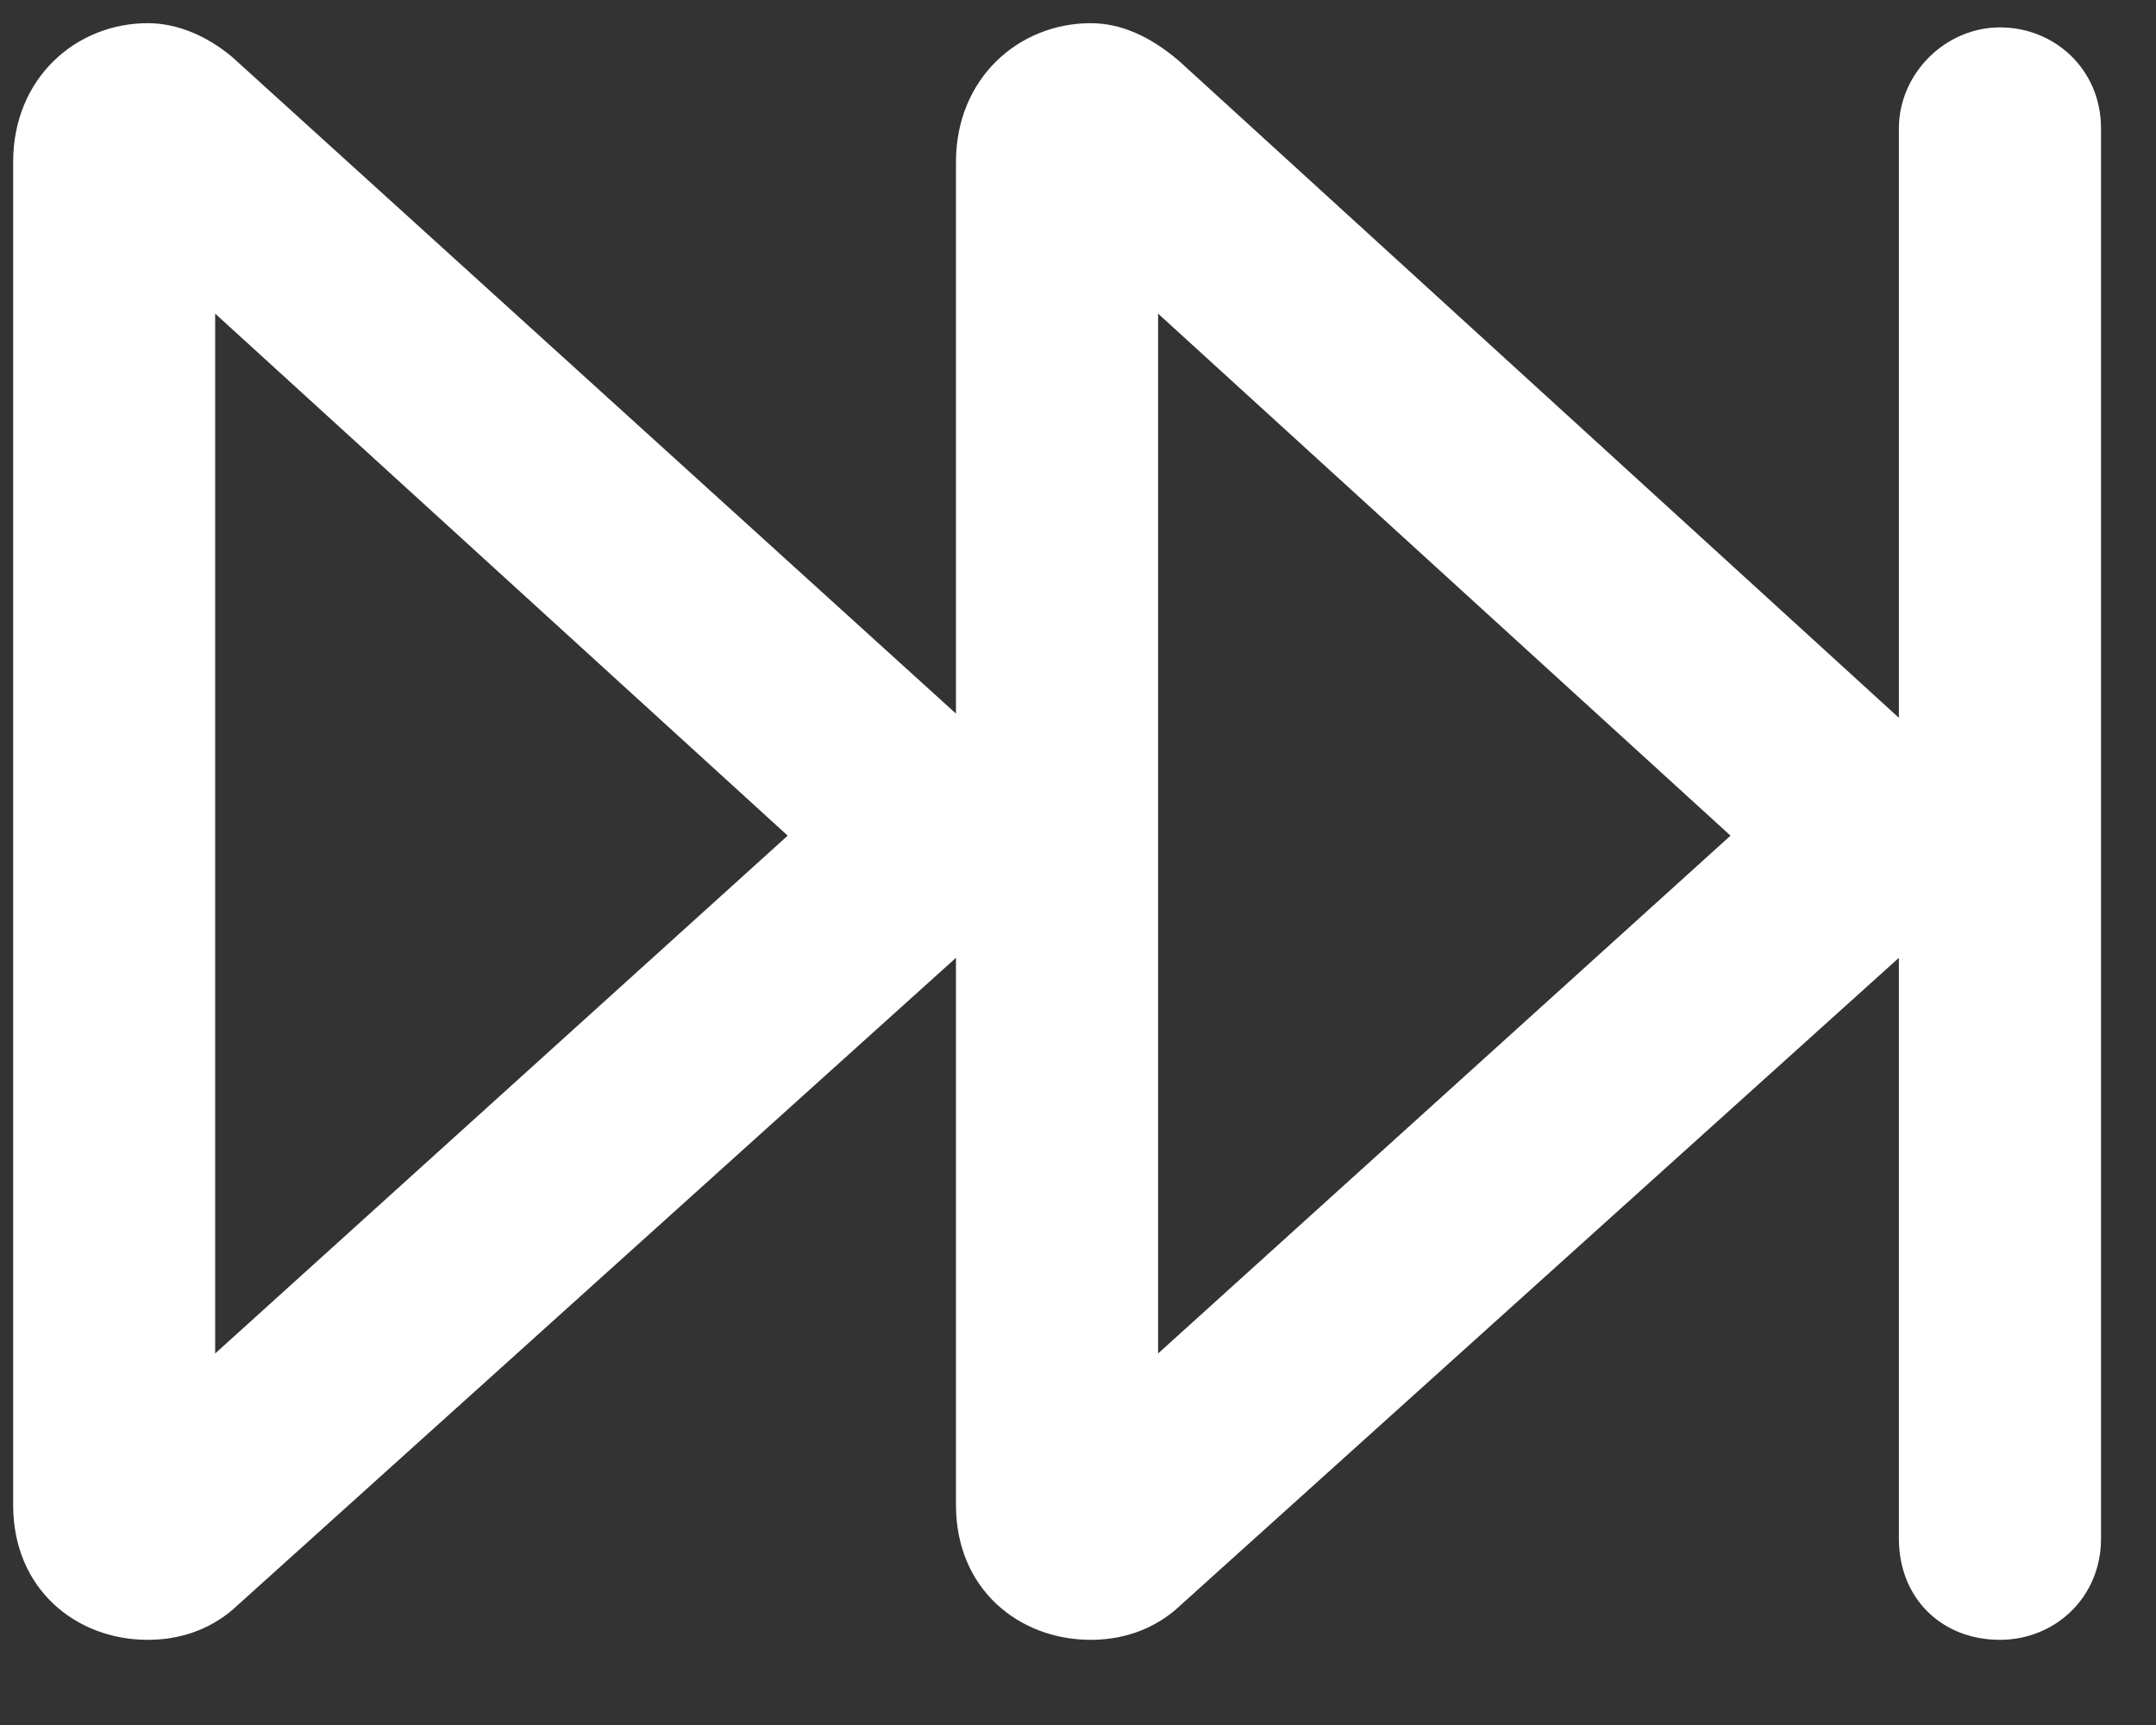 <svg width="20" height="16" viewBox="0 0 20 16" fill="none" xmlns="http://www.w3.org/2000/svg">
<rect x="0" y="0" width="20" height="16" fill="#333333" stroke="none"/>
<path d="M0.122 1.503C0.122 0.722 0.707 0.215 1.371 0.215C1.644 0.215 1.918 0.332 2.152 0.527L8.868 6.619V1.503C8.868 0.722 9.454 0.215 10.118 0.215C10.391 0.215 10.665 0.332 10.938 0.566L17.615 6.658V1.191C17.615 0.683 18.045 0.254 18.553 0.254C19.06 0.254 19.49 0.644 19.49 1.191V14.272C19.49 14.819 19.06 15.21 18.553 15.21C18.006 15.21 17.615 14.819 17.615 14.272V8.884L10.899 14.936C10.665 15.131 10.391 15.21 10.118 15.21C9.454 15.21 8.868 14.741 8.868 13.96V8.884L2.152 14.936C1.918 15.131 1.644 15.21 1.371 15.21C0.707 15.21 0.122 14.741 0.122 13.96V1.503ZM10.743 2.909V12.554L16.053 7.751L10.743 2.909ZM1.996 2.909V12.554L7.307 7.751L1.996 2.909Z" fill="white"/>
</svg>
